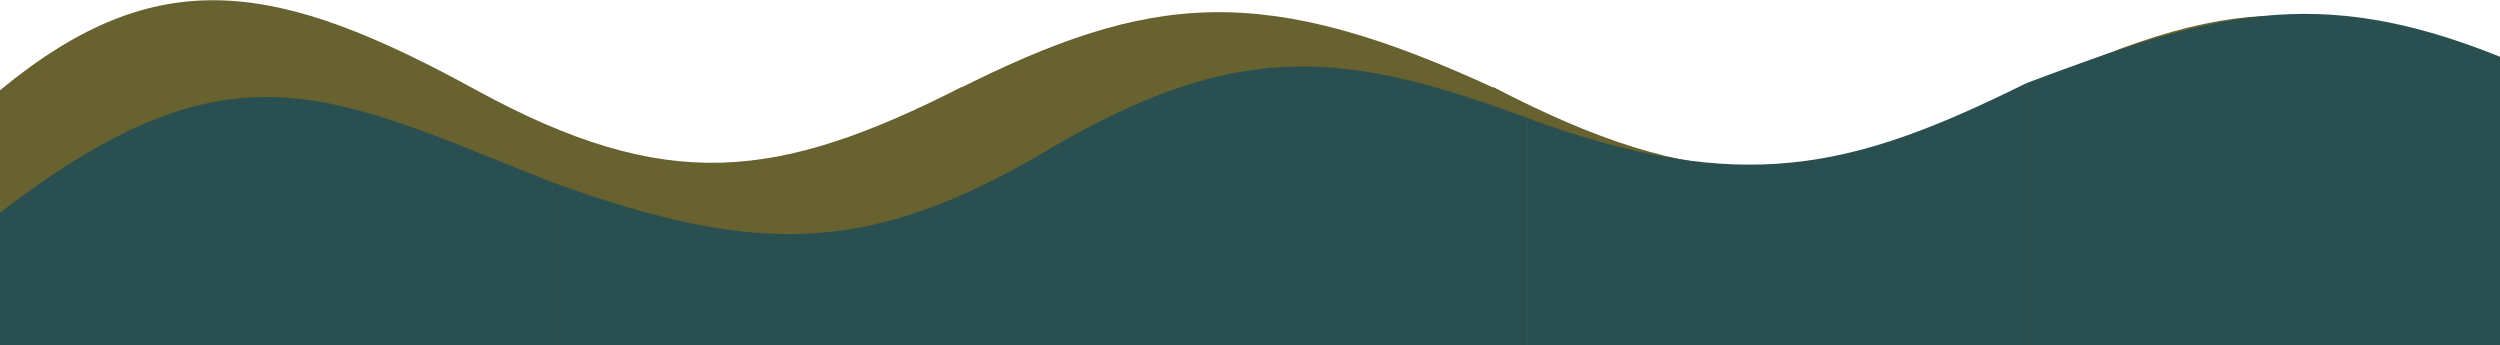 <svg width="1440" height="199" viewBox="0 0 1440 199" fill="none" xmlns="http://www.w3.org/2000/svg">
<path d="M1165 52.45C1296.89 -11.353 1352.45 0.747 1440 52.45V265.503L1165 265.503V52.45Z" fill="#686130"/>
<path d="M860 50.095C977.549 111.069 1044.96 112.24 1167 51.106V265.503L860 264.492V50.095Z" fill="#686130"/>
<path d="M550 52.249C662.744 -4.602 727.224 -11.432 864 52.249V264.501H550V52.249Z" fill="#686130"/>
<path d="M274.5 52C384.062 111.757 447.603 104.049 554 50.095V264.501H274L274.5 52Z" fill="#686130"/>
<path d="M0 51.977C90.785 -22.79 159.298 -11.341 275 52.273V264.5H0V51.977Z" fill="#686130"/>
<path d="M1167 47.964C1273.61 7.948 1333.39 -10.221 1440 32.678V219H1167V47.964Z" fill="#2A4F50"/>
<path d="M1167 47.987C1067.82 97.09 1004.04 113.638 880 68.103V219H1167V47.987Z" fill="#2A4F50"/>
<path d="M318 105C436.925 147.691 500.937 147.598 606 85L605.5 219H318V105Z" fill="#2A4F50"/>
<path d="M0 122.5C133.655 20.018 188.431 53.518 318 105V218.95H0V122.5Z" fill="#2A4F50"/>
<path d="M605 85.5C715.666 20.72 777.234 30.377 880 68V219H605V85.5Z" fill="#2A4F50"/>
</svg>
